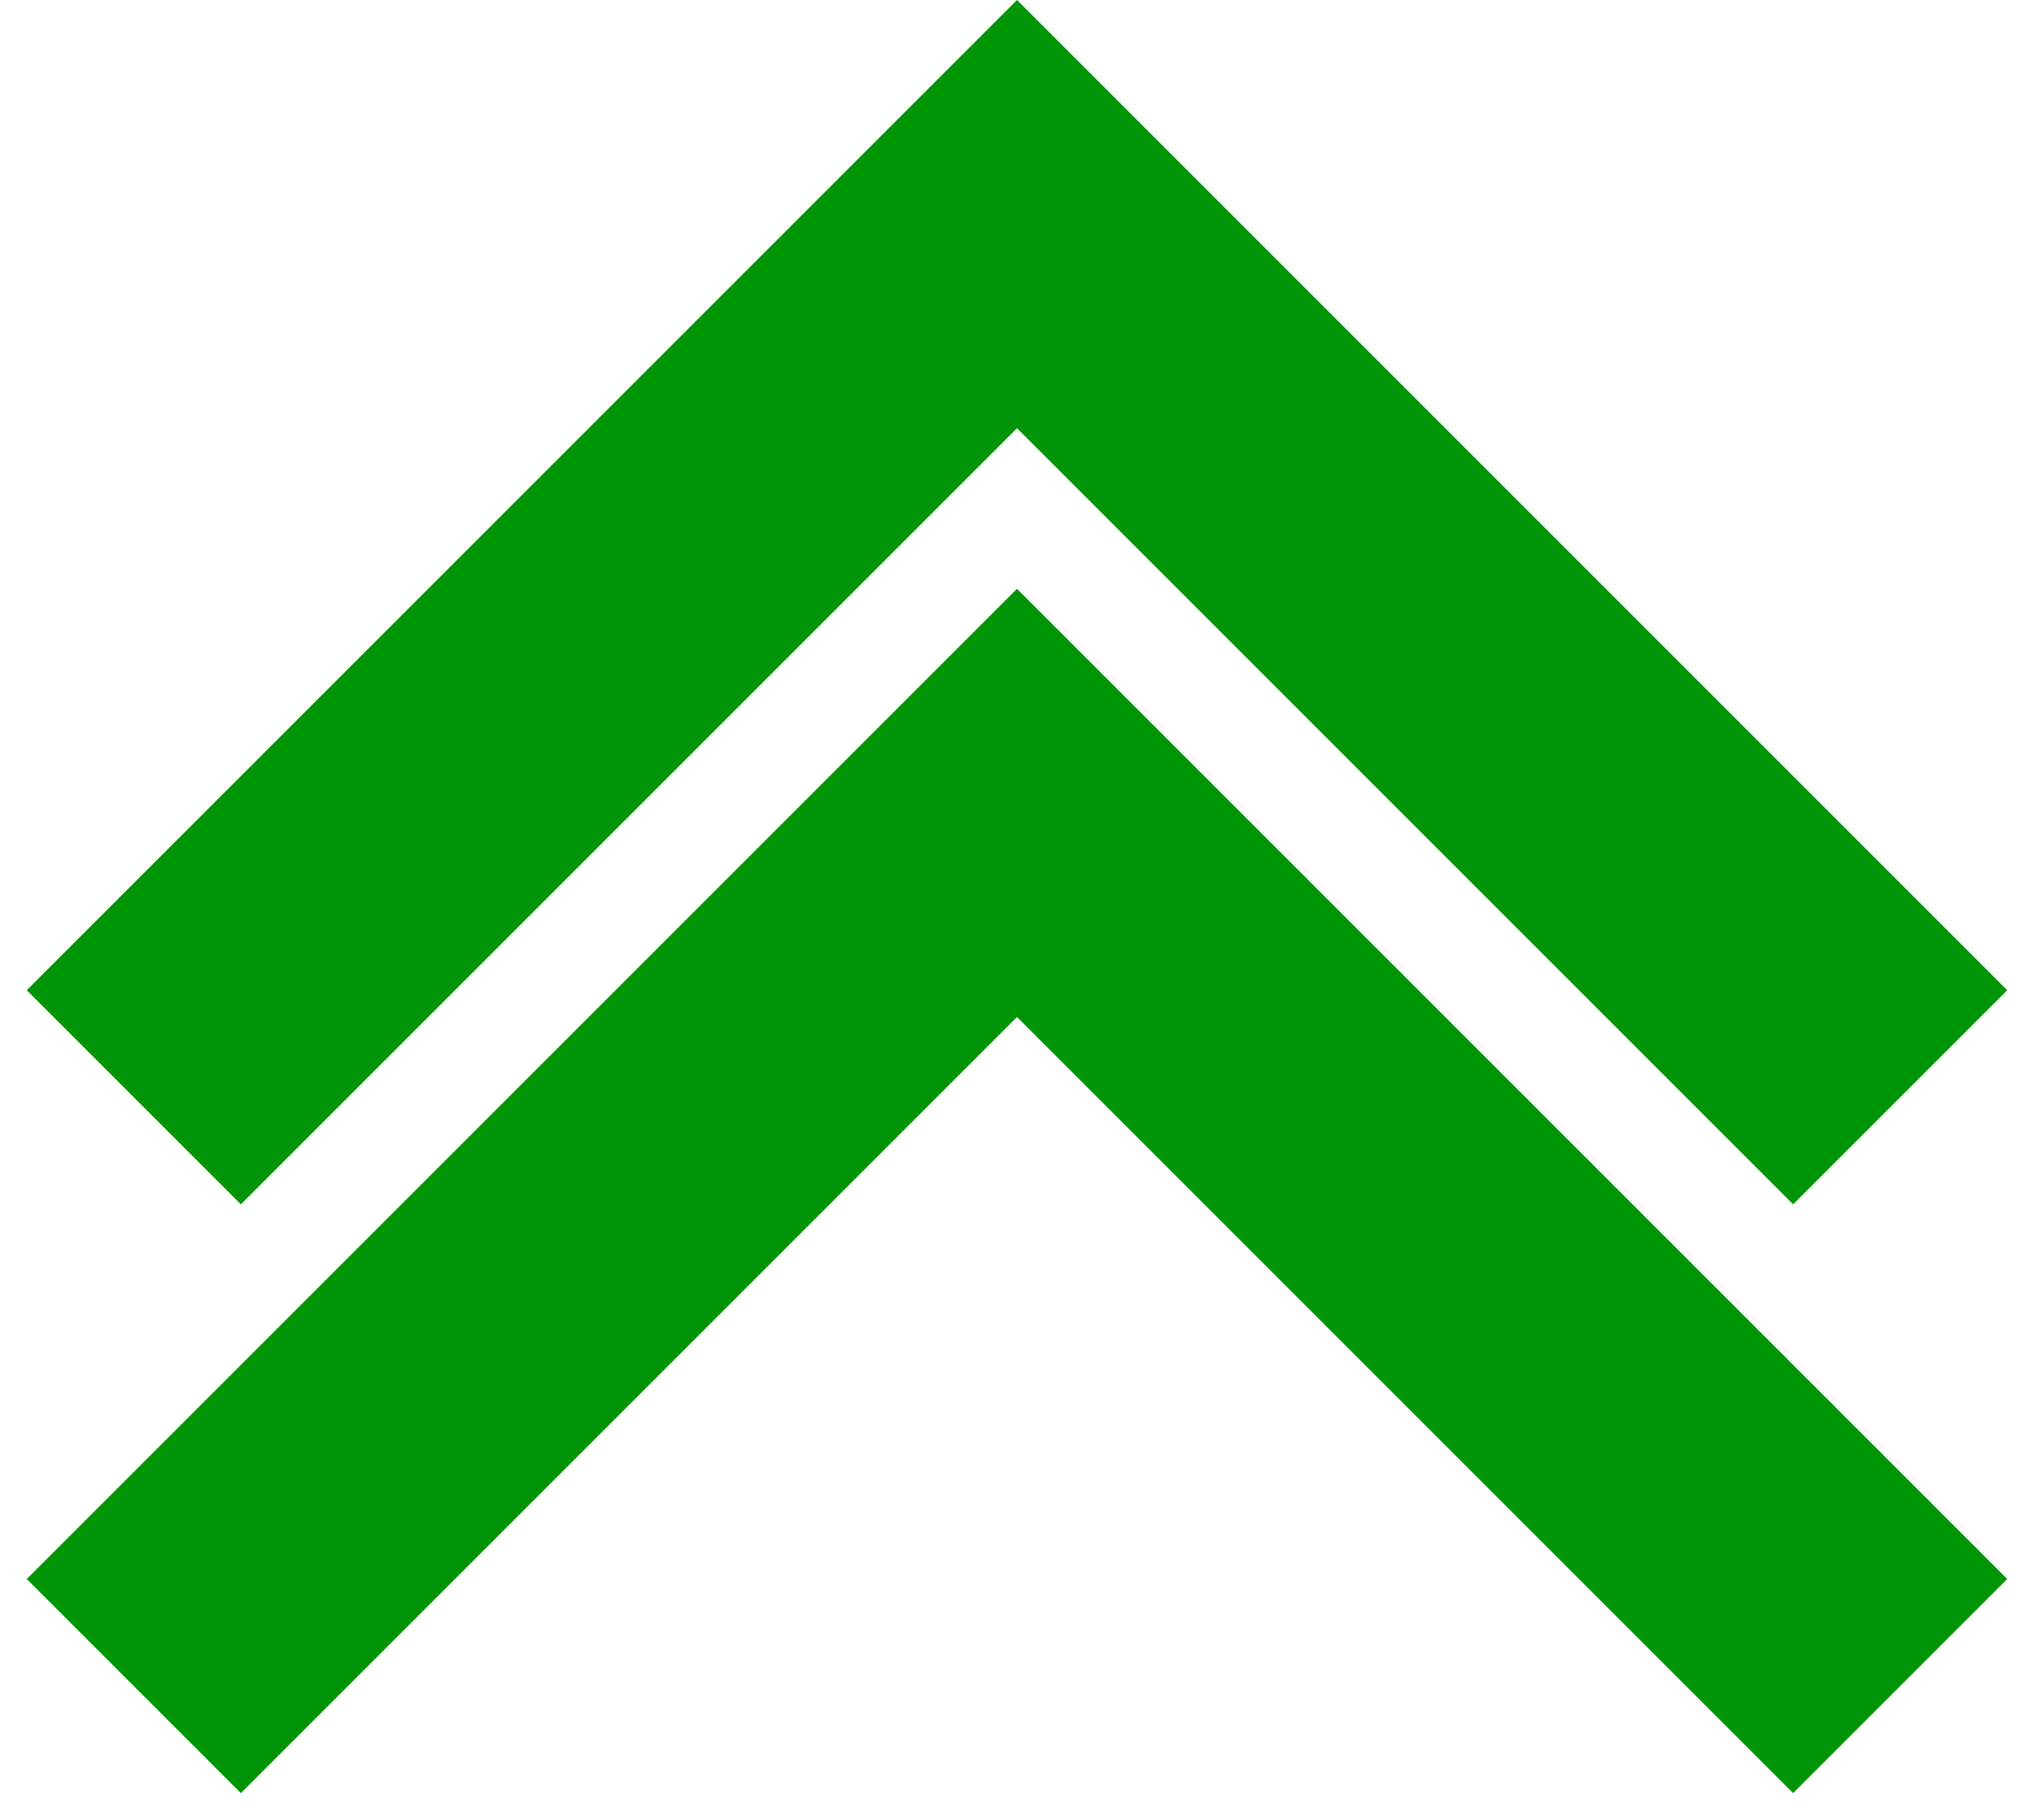 <svg width="38" height="34" viewBox="0 0 38 34" fill="none" xmlns="http://www.w3.org/2000/svg">
<path d="M19 11L0.5 29.5L4.5 33.5L19 19L33.5 33.5L37.5 29.5L19 11Z" fill="#009506"/>
<path d="M19 0L0.5 18.5L4.5 22.5L19 8L33.5 22.5L37.5 18.5L19 0Z" fill="#009506"/>
</svg>
